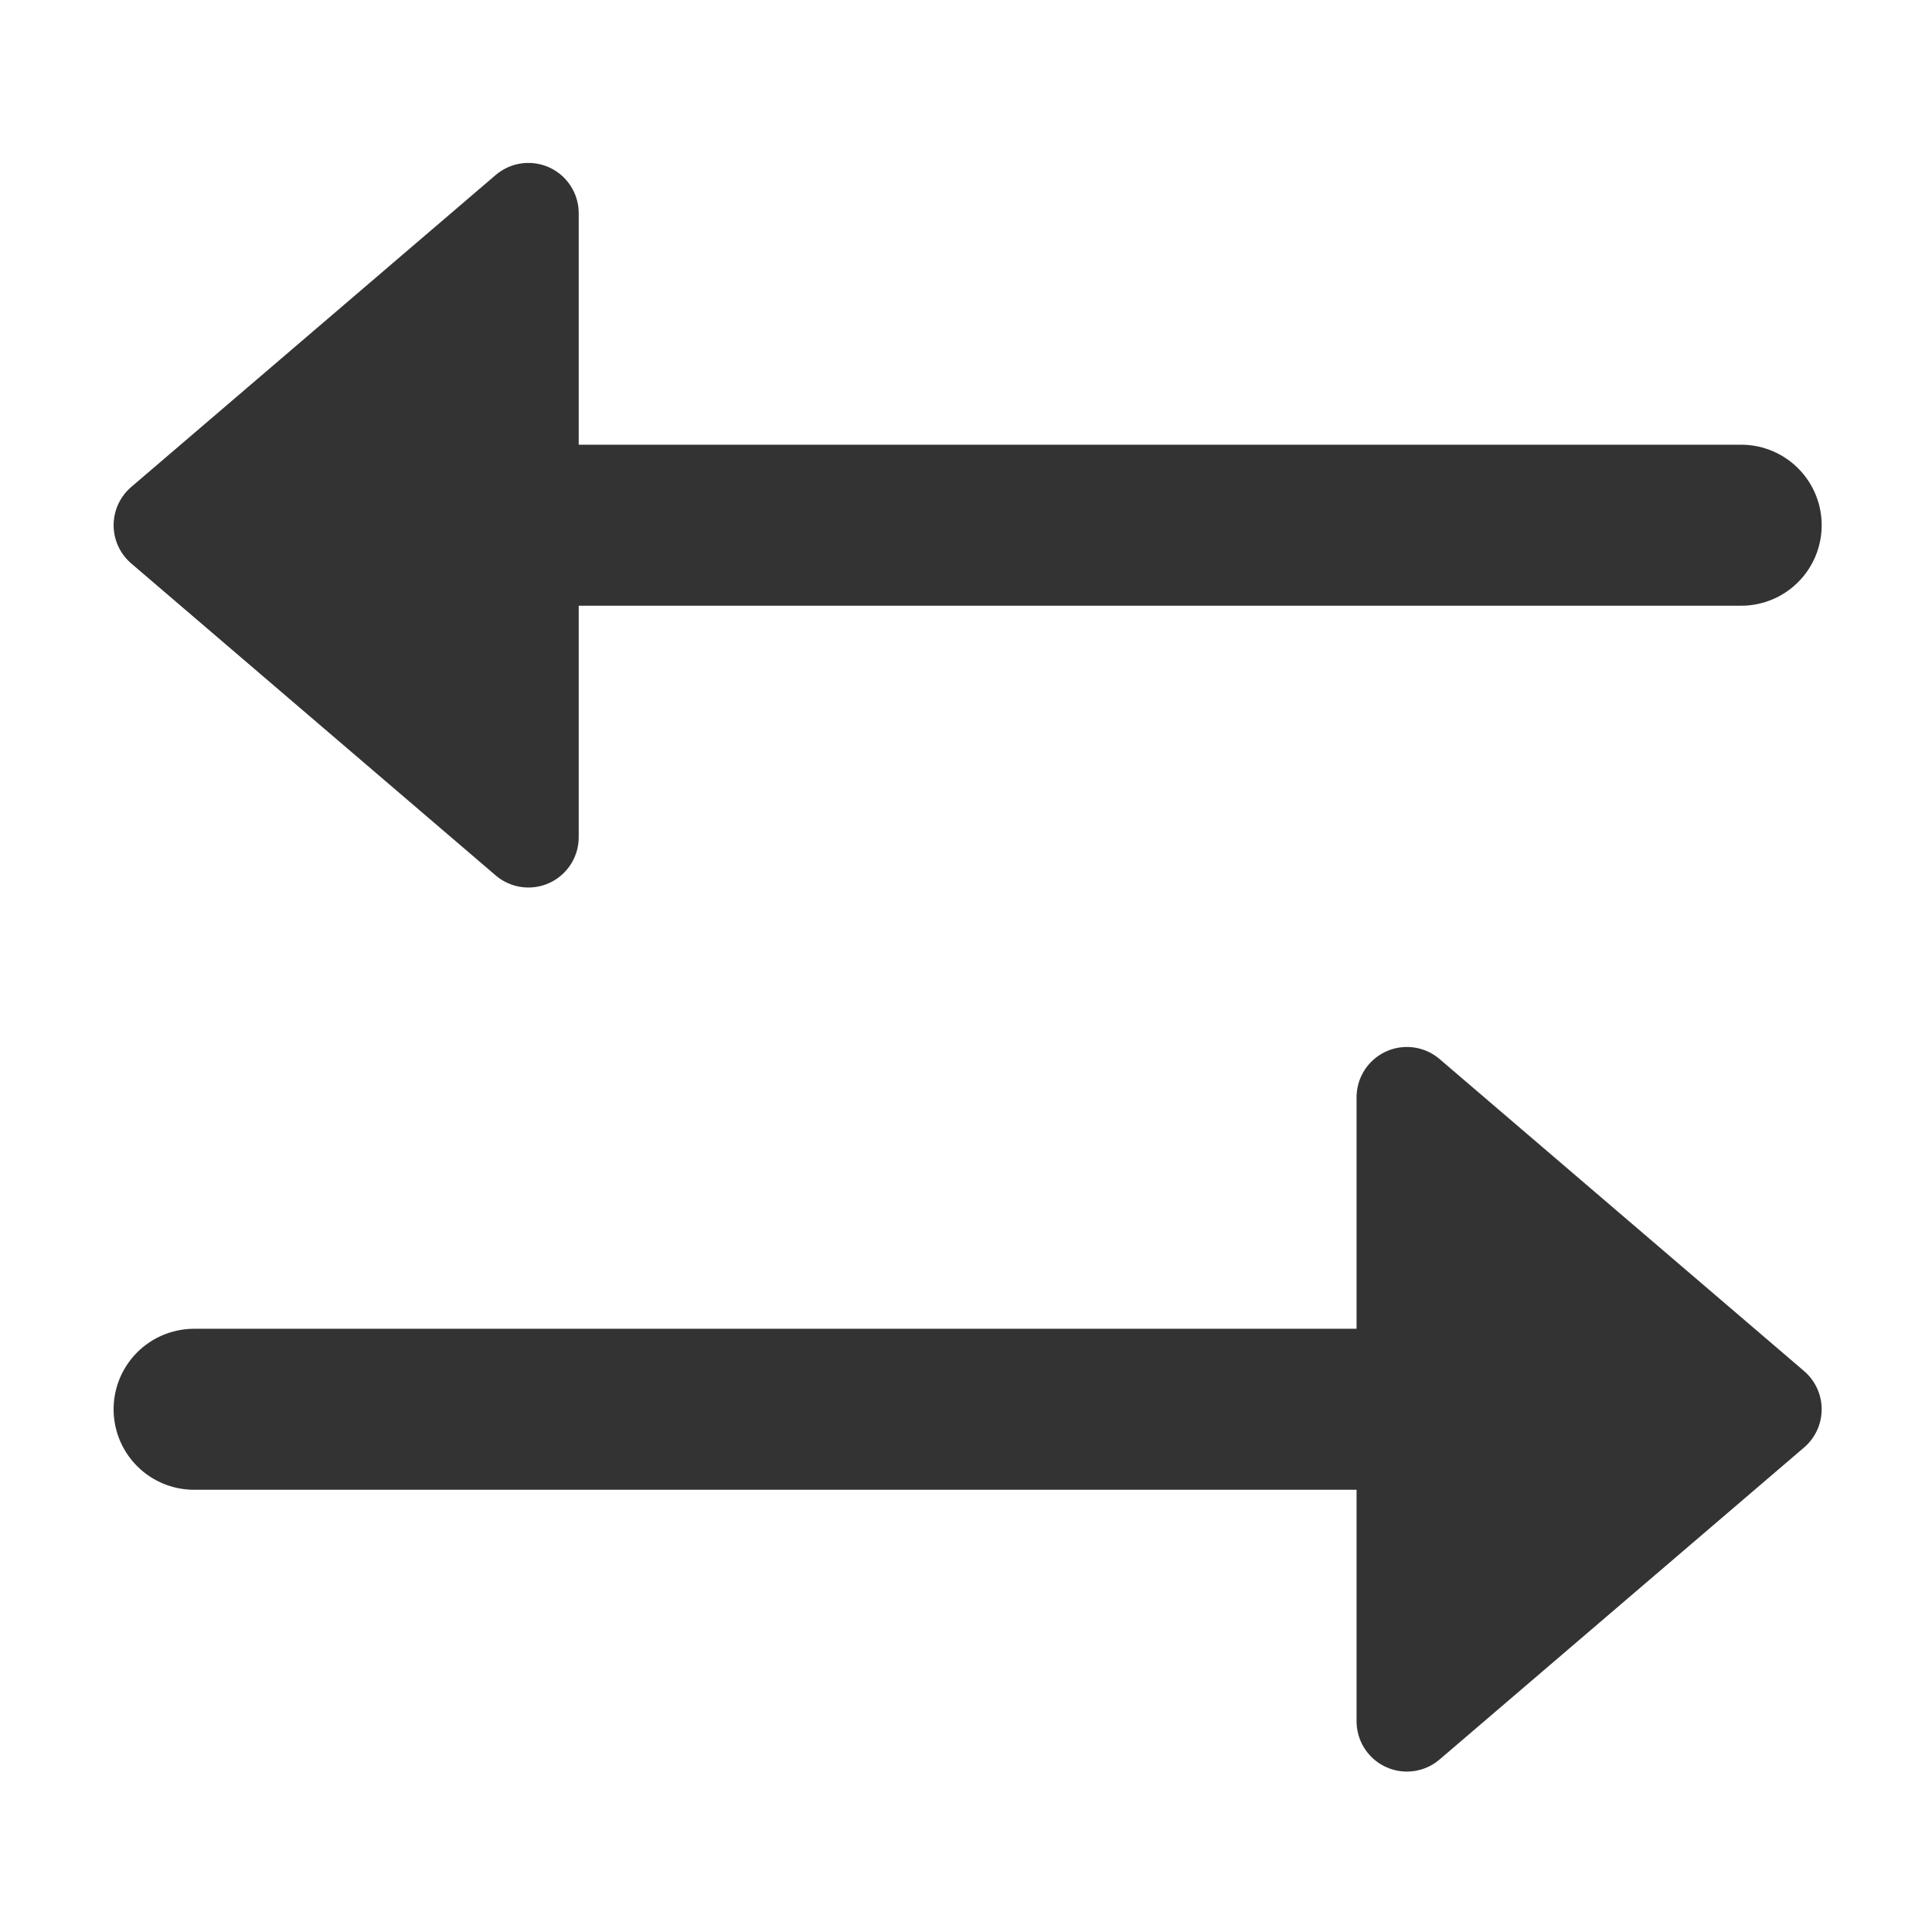 <?xml version="1.0" encoding="UTF-8" standalone="no"?>
<!DOCTYPE svg PUBLIC "-//W3C//DTD SVG 20010904//EN"
"http://www.w3.org/TR/2001/REC-SVG-20010904/DTD/svg10.dtd">
<svg
   sodipodi:docname="arrowheads.svg"
   height="60"
   sodipodi:version="0.32"
   width="60"
   _SVGFile__filename="scalable/actions/arrowheads.svg"
   version="1.0"
   y="0"
   x="0"
   inkscape:version="0.39"
   id="svg1"
   sodipodi:docbase="/home/danny/work/flat/newscale/actions"
   xmlns="http://www.w3.org/2000/svg"
   xmlns:cc="http://web.resource.org/cc/"
   xmlns:inkscape="http://www.inkscape.org/namespaces/inkscape"
   xmlns:sodipodi="http://sodipodi.sourceforge.net/DTD/sodipodi-0.dtd"
   xmlns:rdf="http://www.w3.org/1999/02/22-rdf-syntax-ns#"
   xmlns:dc="http://purl.org/dc/elements/1.1/"
   xmlns:xlink="http://www.w3.org/1999/xlink">
  <sodipodi:namedview
     bordercolor="#666666"
     inkscape:pageshadow="2"
     inkscape:window-y="0"
     pagecolor="#ffffff"
     inkscape:window-height="685"
     inkscape:zoom="6.9465338"
     inkscape:window-x="0"
     borderopacity="1.0"
     inkscape:cx="34.781832"
     inkscape:cy="24.591856"
     inkscape:window-width="1016"
     inkscape:pageopacity="0.0"
     id="base" />
  <defs
     id="defs3" />
  <path
     sodipodi:nodetypes="cc"
     style="fill:none;fill-opacity:0.75;fill-rule:evenodd;stroke:#333333;stroke-width:5;stroke-linecap:round;stroke-linejoin:round;stroke-opacity:1;"
     d="M 52.169,43.773 L 5.203,43.773"
     sodipodi:stroke-cmyk="(0.0000000 0.0000000 0.0000000 0.80000001)"
     id="path831"
     transform="translate(0.825,-6.768615e-3)" />
  <path
     style="fill:#333333;fill-opacity:1;fill-rule:evenodd;stroke:#333333;stroke-width:3.125;stroke-linecap:round;stroke-linejoin:round;stroke-miterlimit:4;stroke-opacity:1;"
     d="M 42.867,34.084 L 42.867,53.462 L 54.186,43.773 L 42.867,34.084 z "
     id="path1575"
     transform="translate(0.825,-6.768615e-3)" />
  <g
     id="g1607"
     transform="matrix(-1,0,0,1,59.277,-27.462)">
    <path
       sodipodi:nodetypes="cc"
       style="fill:none;fill-opacity:0.75;fill-rule:evenodd;stroke:#333333;stroke-width:5;stroke-linecap:round;stroke-linejoin:round;stroke-opacity:1;"
       d="M 52.169,43.773 L 5.203,43.773"
       sodipodi:stroke-cmyk="(0.0000000 0.0000000 0.0000000 0.80000001)"
       id="path1608" />
    <path
       style="fill:#333333;fill-opacity:1;fill-rule:evenodd;stroke:#333333;stroke-width:3.125;stroke-linecap:round;stroke-linejoin:round;stroke-miterlimit:4;stroke-opacity:1;"
       d="M 42.867,34.084 L 42.867,53.462 L 54.186,43.773 L 42.867,34.084 z "
       id="path1609" />
  </g>
</svg>
